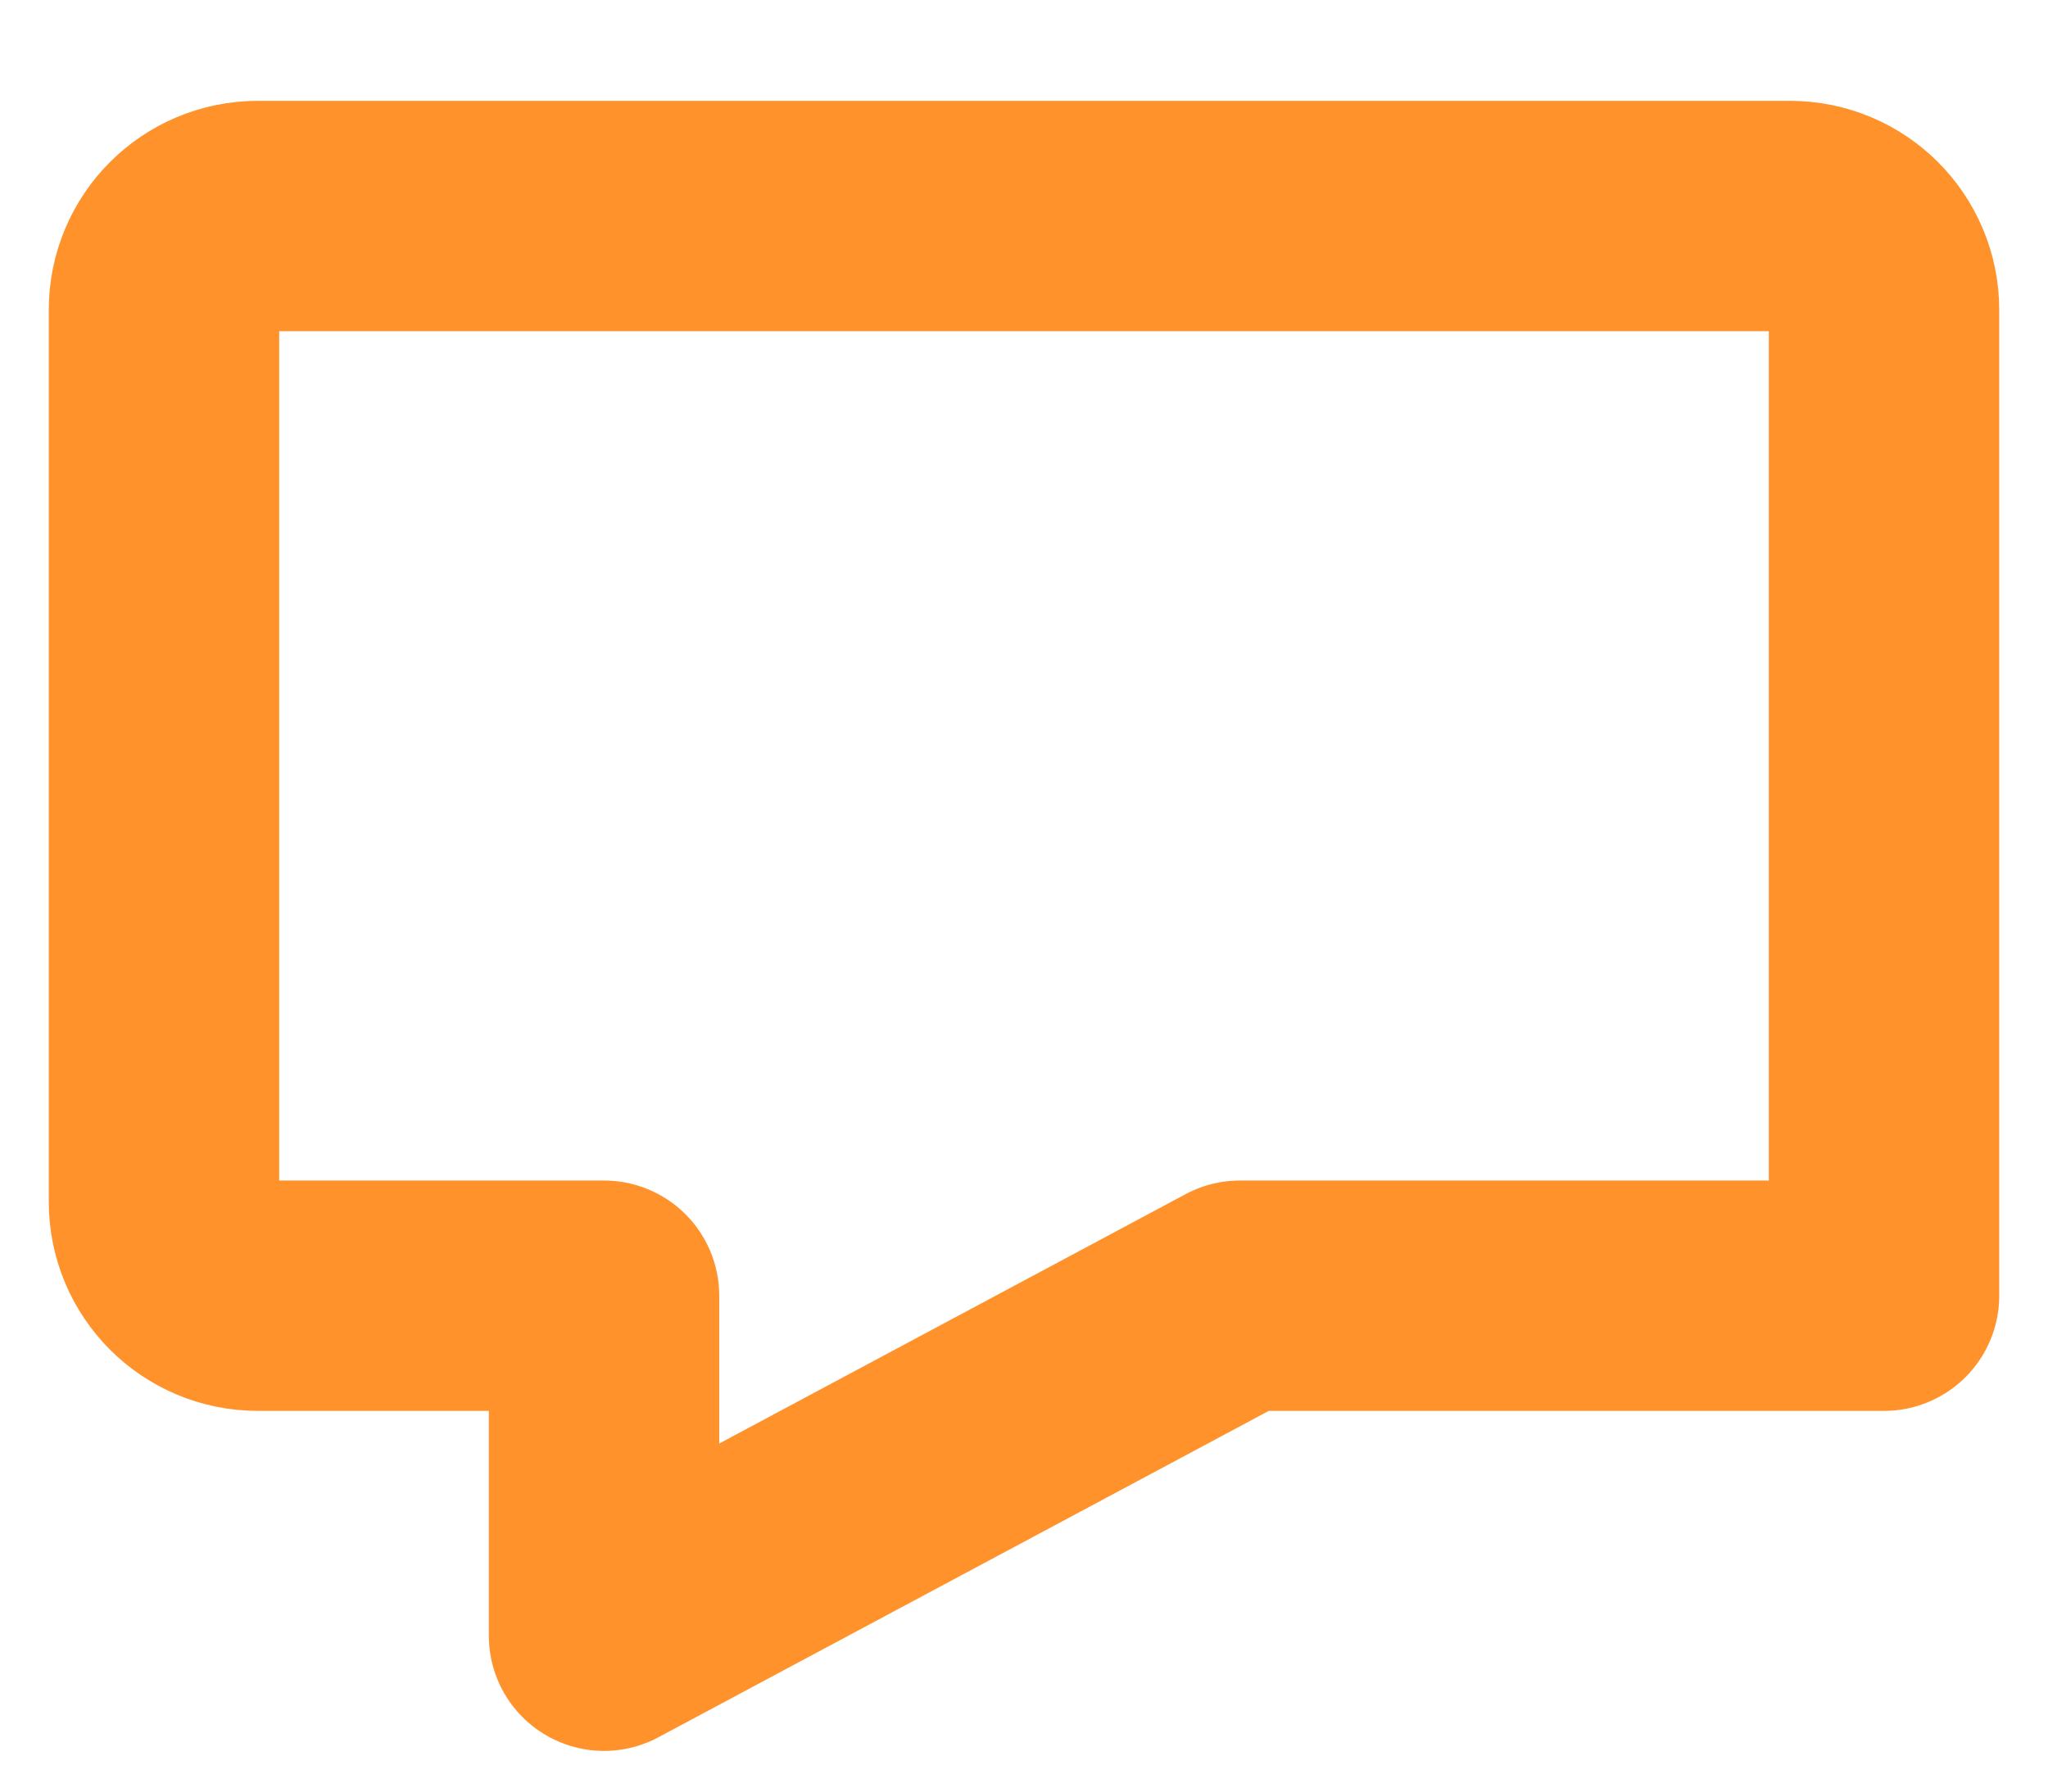<svg width="16" height="14" viewBox="0 0 16 14" fill="none" xmlns="http://www.w3.org/2000/svg">
<path d="M14.719 10.125H9.687L4.719 12.782V10.125H2.015C1.609 10.125 1.281 9.797 1.281 9.391V2.422C1.281 2.016 1.609 1.688 2.015 1.688H13.984C14.39 1.688 14.719 2.016 14.719 2.422V10.125Z" stroke="#FF922B" stroke-width="1.8" stroke-miterlimit="10" stroke-linecap="round" stroke-linejoin="round"/>
</svg>
